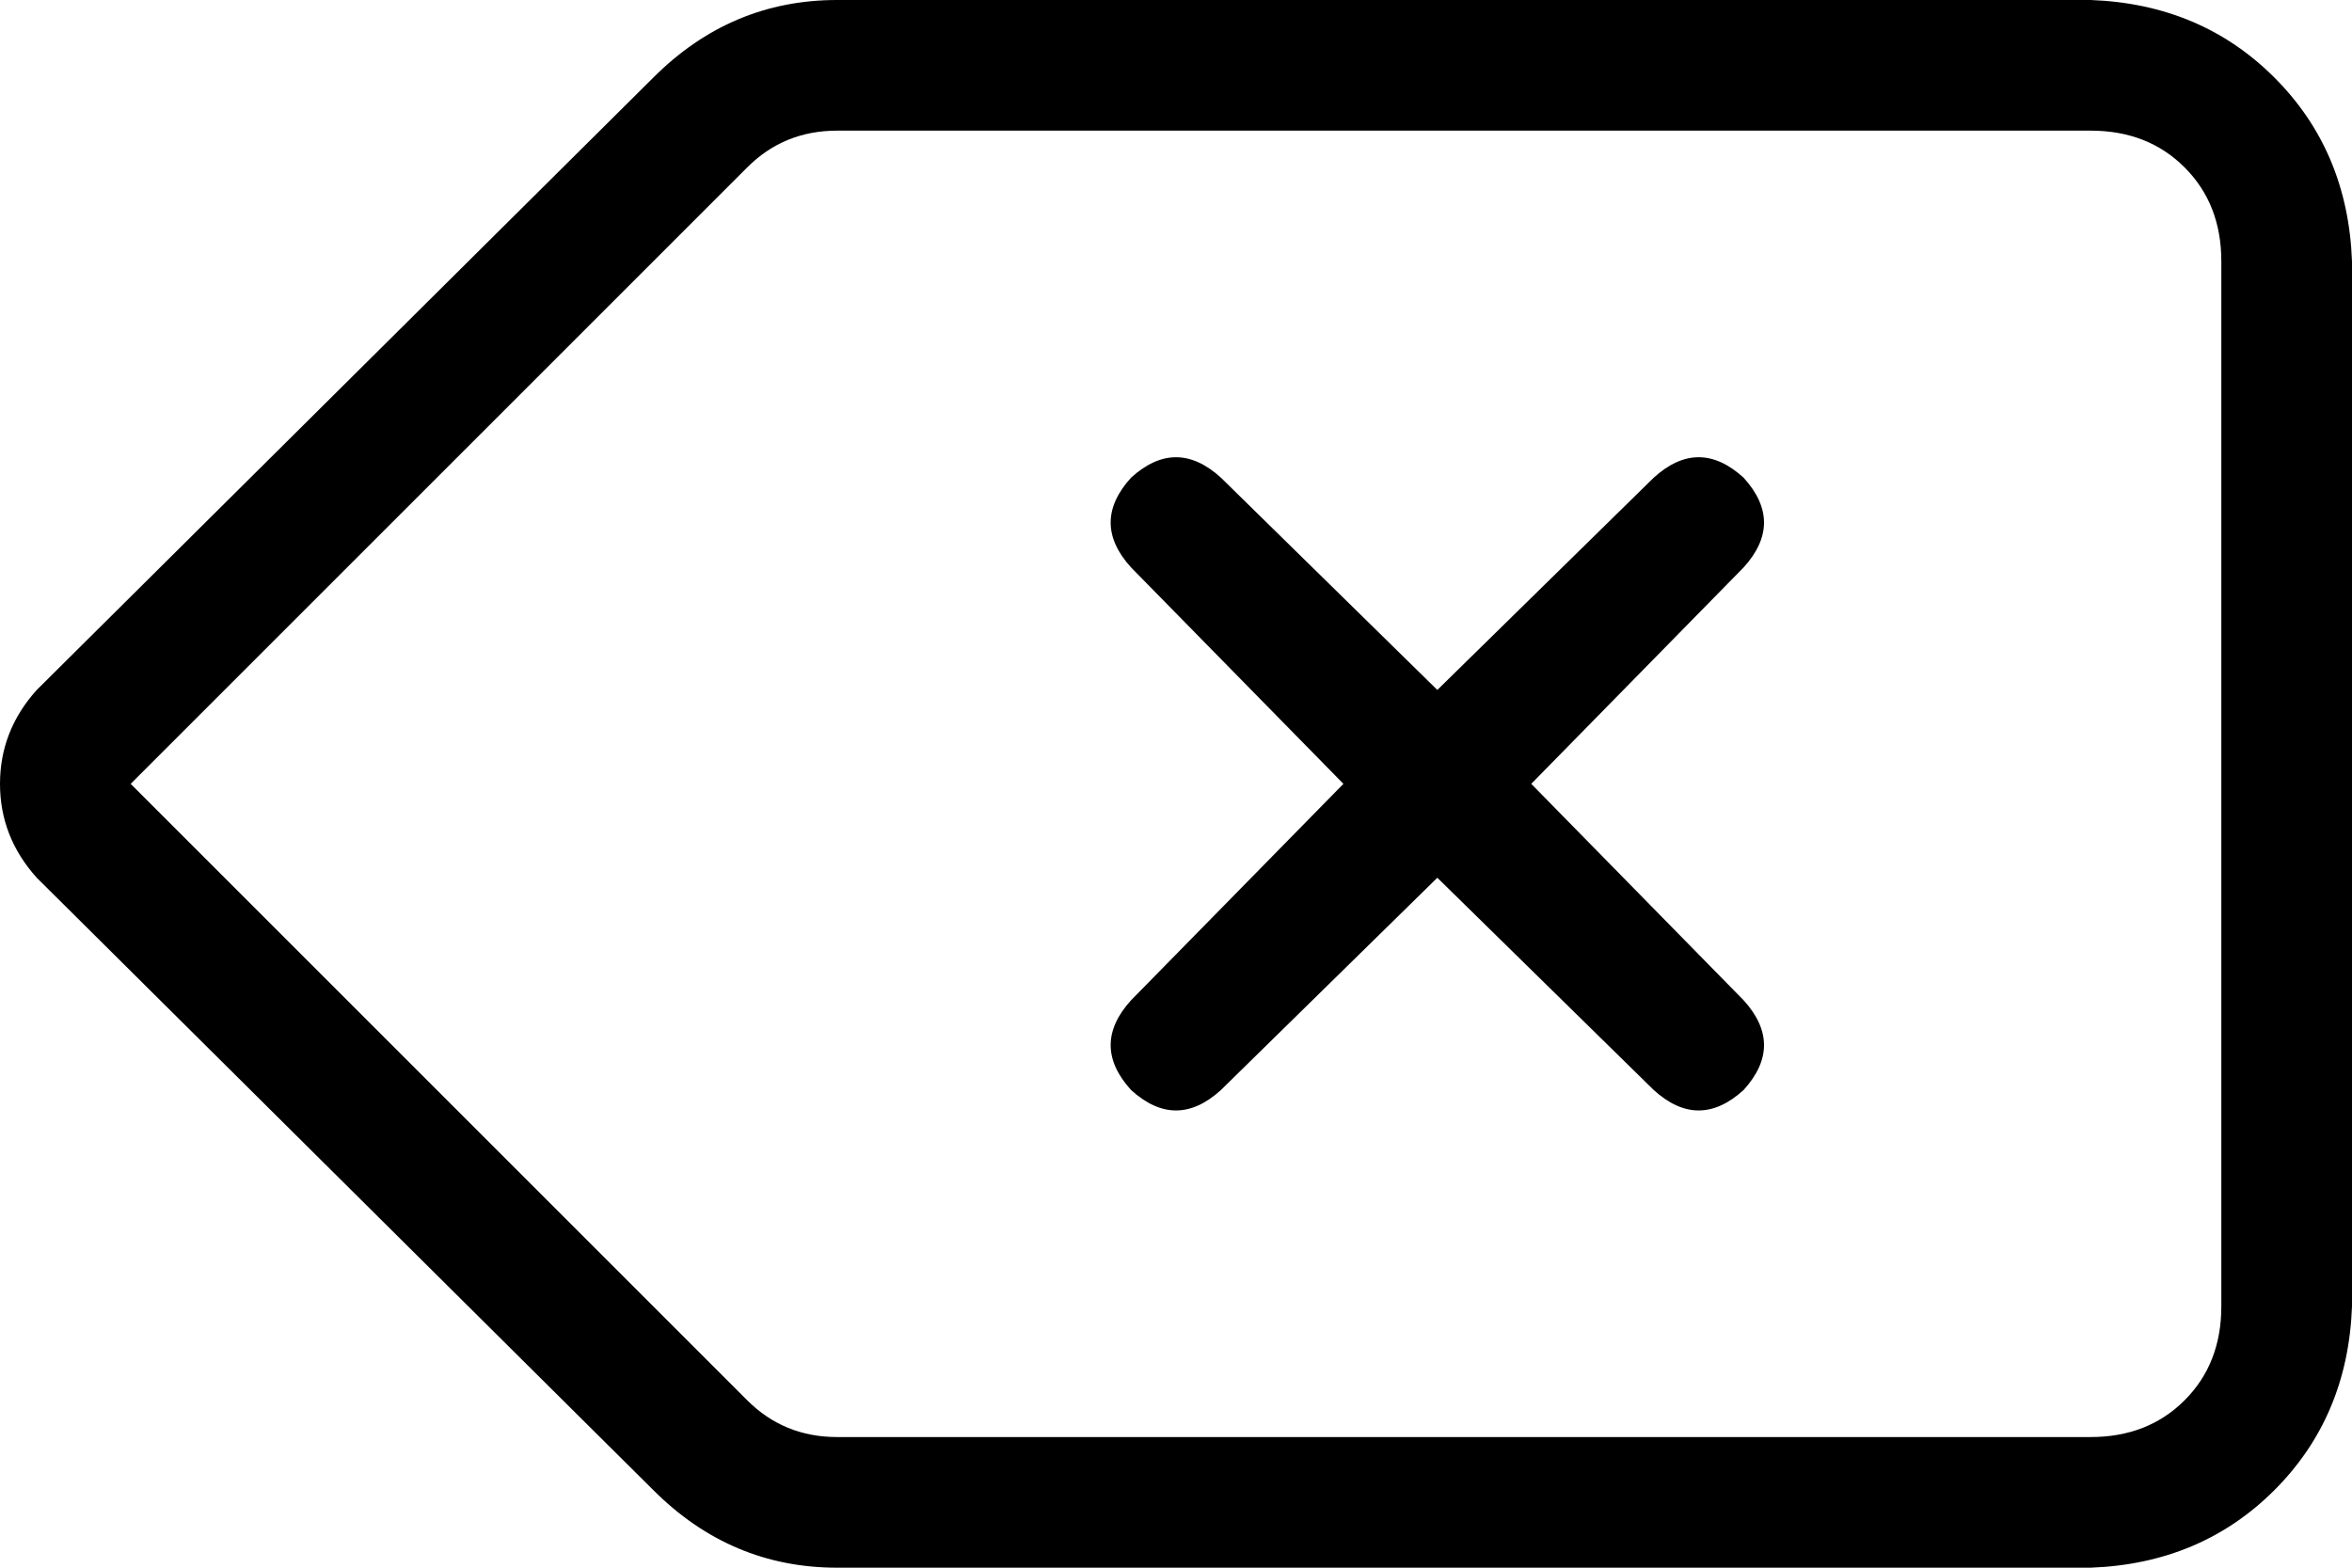 <svg xmlns="http://www.w3.org/2000/svg" viewBox="0 0 576 384">
    <path d="M 544 64 Q 544 50 535 41 L 535 41 Q 526 32 512 32 L 205 32 Q 192 32 183 41 L 32 192 L 183 343 Q 192 352 205 352 L 512 352 Q 526 352 535 343 Q 544 334 544 320 L 544 64 L 544 64 Z M 512 0 Q 539 1 557 19 L 557 19 Q 575 37 576 64 L 576 320 Q 575 347 557 365 Q 539 383 512 384 L 205 384 Q 179 384 160 365 L 9 215 Q 0 205 0 192 Q 0 179 9 169 L 160 19 Q 179 0 205 0 L 512 0 L 512 0 Z M 427 117 Q 437 128 427 139 L 375 192 L 427 245 Q 437 256 427 267 Q 416 277 405 267 L 352 215 L 299 267 Q 288 277 277 267 Q 267 256 277 245 L 329 192 L 277 139 Q 267 128 277 117 Q 288 107 299 117 L 352 169 L 405 117 Q 416 107 427 117 L 427 117 Z"/>
</svg>

